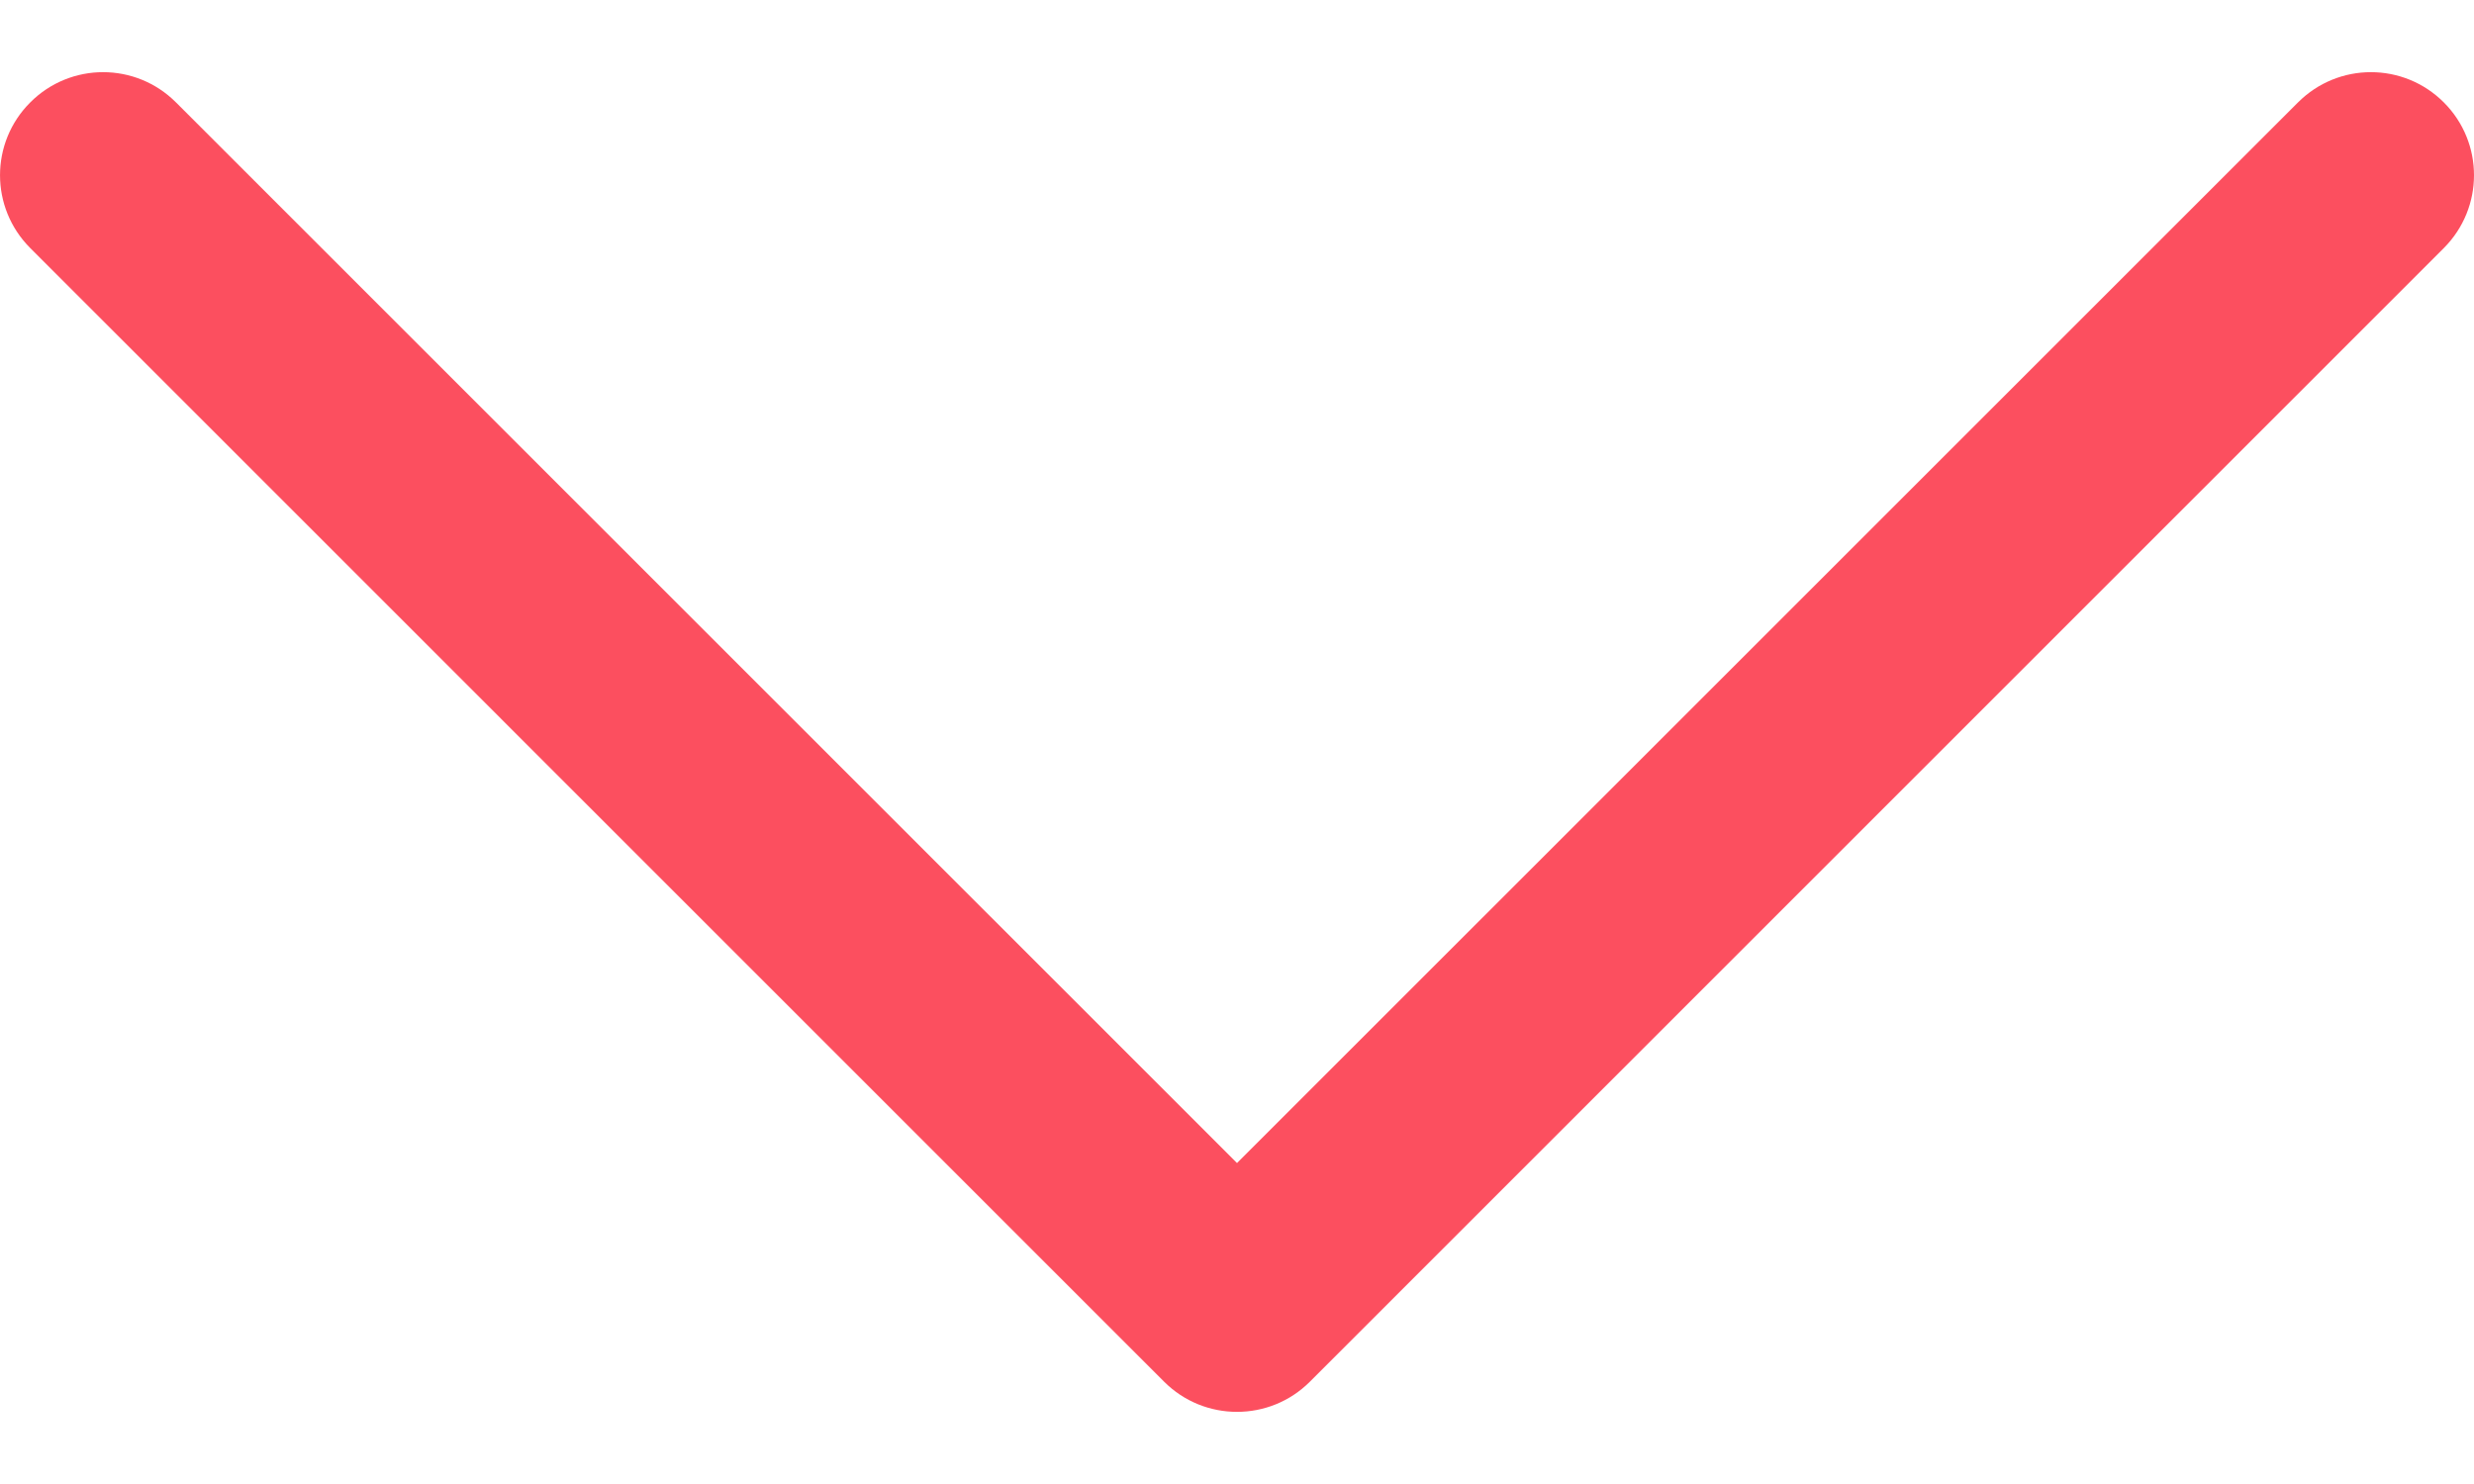 <svg width="30" height="18" viewBox="0 0 30 18" fill="none" xmlns="http://www.w3.org/2000/svg">
<path d="M29.634 1.242C29.145 0.753 28.355 0.753 27.866 1.242L15 14.107L2.134 1.242C1.645 0.753 0.855 0.753 0.367 1.242C-0.122 1.73 -0.122 2.52 0.367 3.009L14.116 16.759C14.36 17.003 14.68 17.125 15 17.125C15.32 17.125 15.64 17.003 15.884 16.759L29.634 3.009C30.122 2.52 30.122 1.73 29.634 1.242Z" fill="#FC4F5F"/>
</svg>
